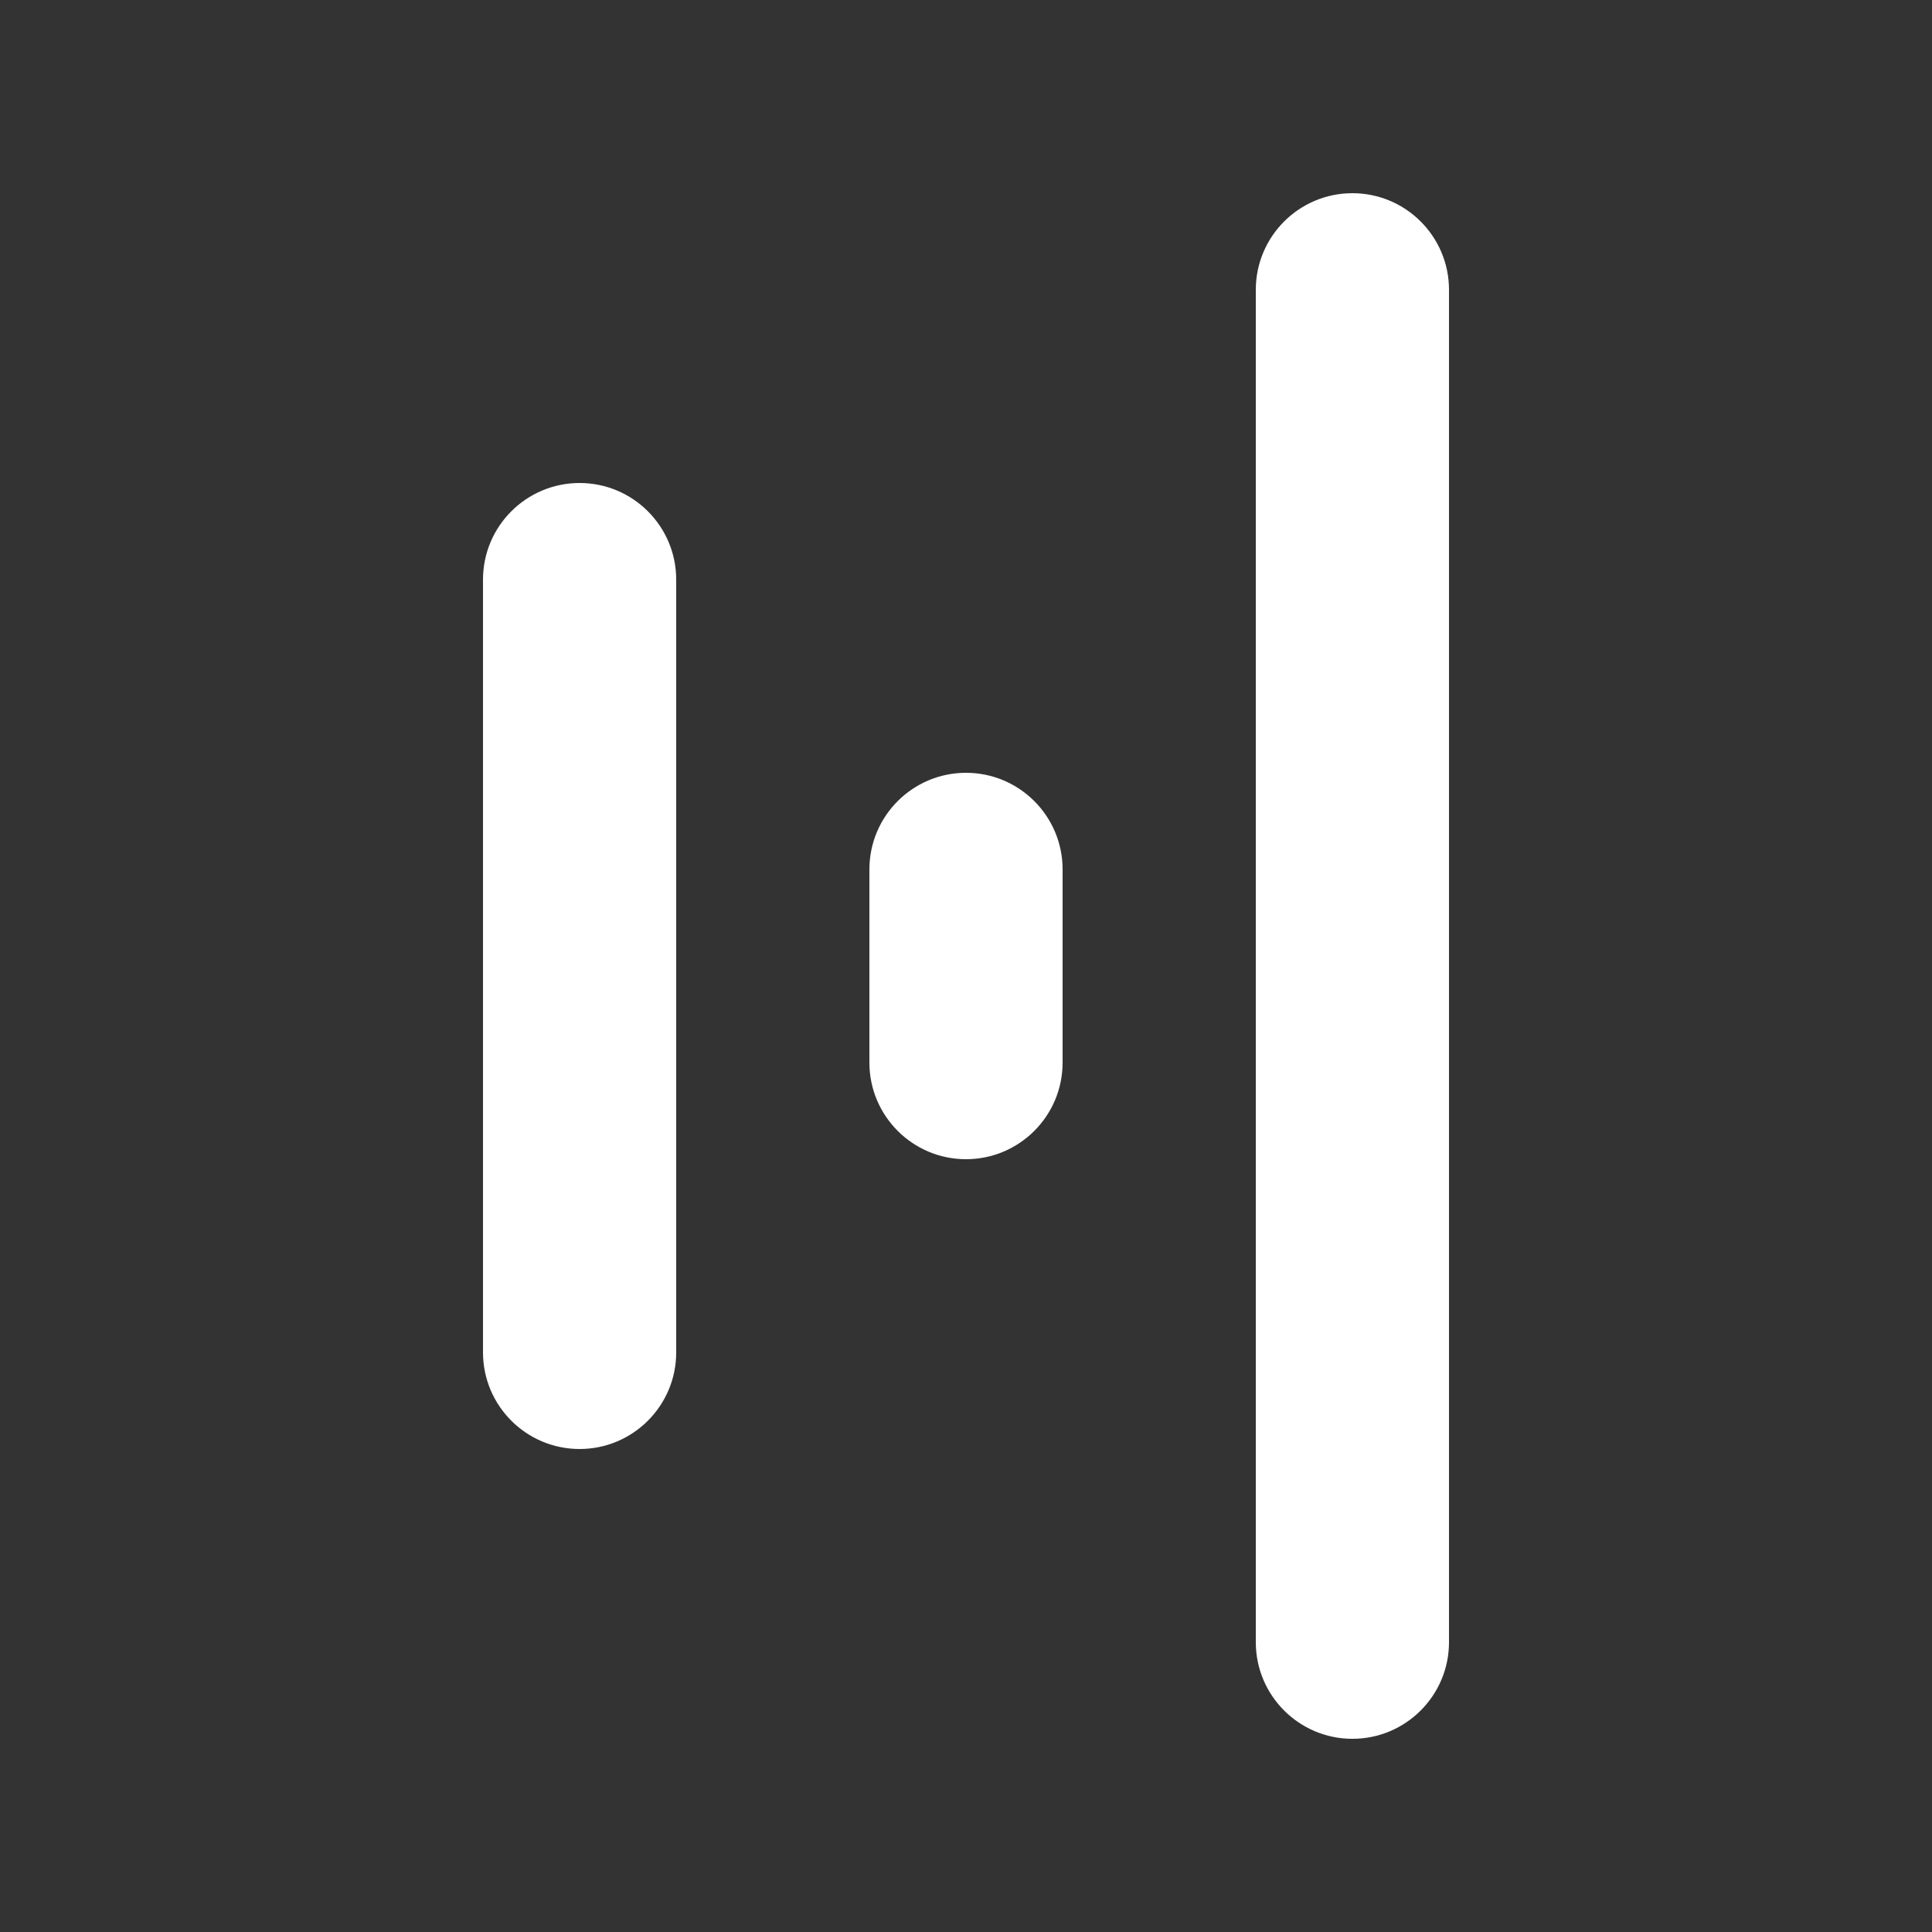 <svg width="20" height="20" viewBox="0 0 20 20" fill="none" xmlns="http://www.w3.org/2000/svg">
<rect x="0" y="0" width="20" height="20" fill="#333333" stroke="none"/>
<path d="M14 2C14.552 2 15 2.448 15 3V17C15 17.552 14.552 18 14 18C13.448 18 13 17.552 13 17V3C13 2.448 13.448 2 14 2Z" fill="white"/>
<path d="M6 5C6.552 5 7 5.448 7 6V14C7 14.552 6.552 15 6 15C5.448 15 5 14.552 5 14V6C5 5.448 5.448 5 6 5Z" fill="white"/>
<path d="M10 8C10.552 8 11 8.448 11 9V11C11 11.552 10.552 12 10 12C9.448 12 9 11.552 9 11V9C9 8.448 9.448 8 10 8Z" fill="white"/>
</svg>
